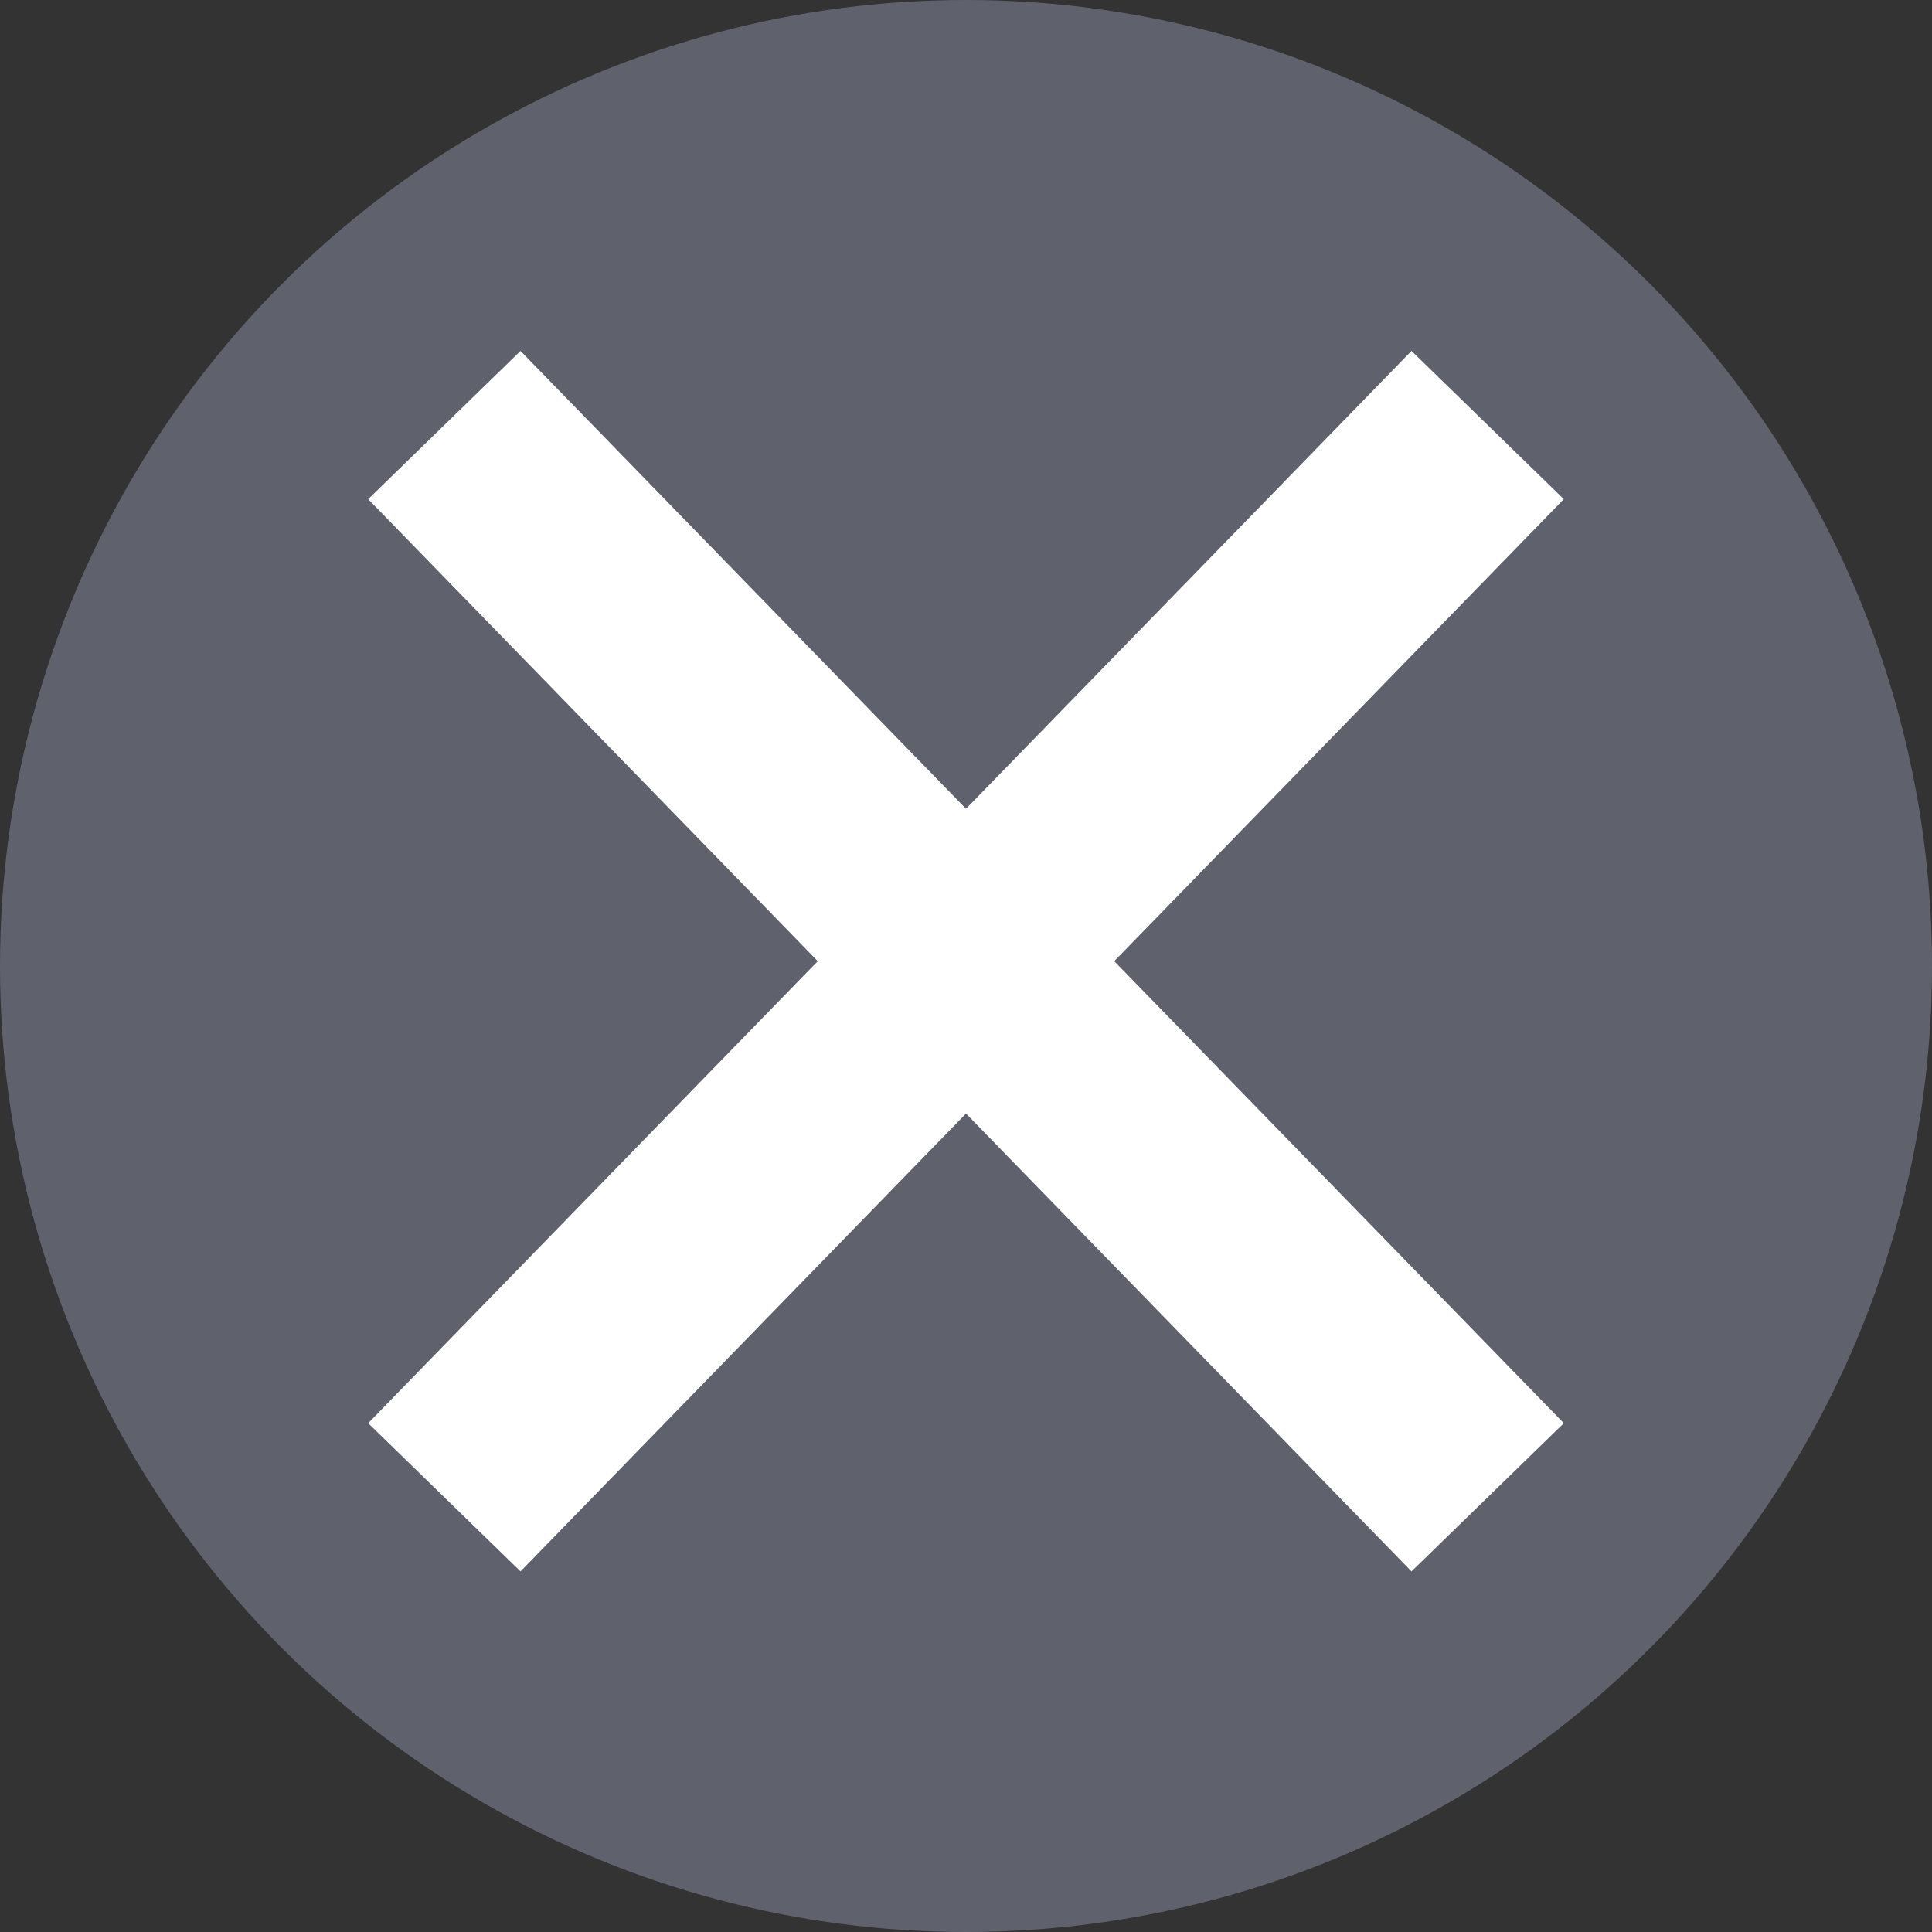 <svg width="100" height="100" viewBox="0 0 100 100" fill="none" xmlns="http://www.w3.org/2000/svg">
<rect x="0" y="0" width="100" height="100" fill="#333333" stroke="none"/>
<circle cx="50" cy="50" r="50" fill="#5F616C"/>
<path d="M23 22L50 49.75M77 77.5L50 49.75M50 49.75L77 22M50 49.75L23 77.5" stroke="white" stroke-width="11"/>
</svg>
